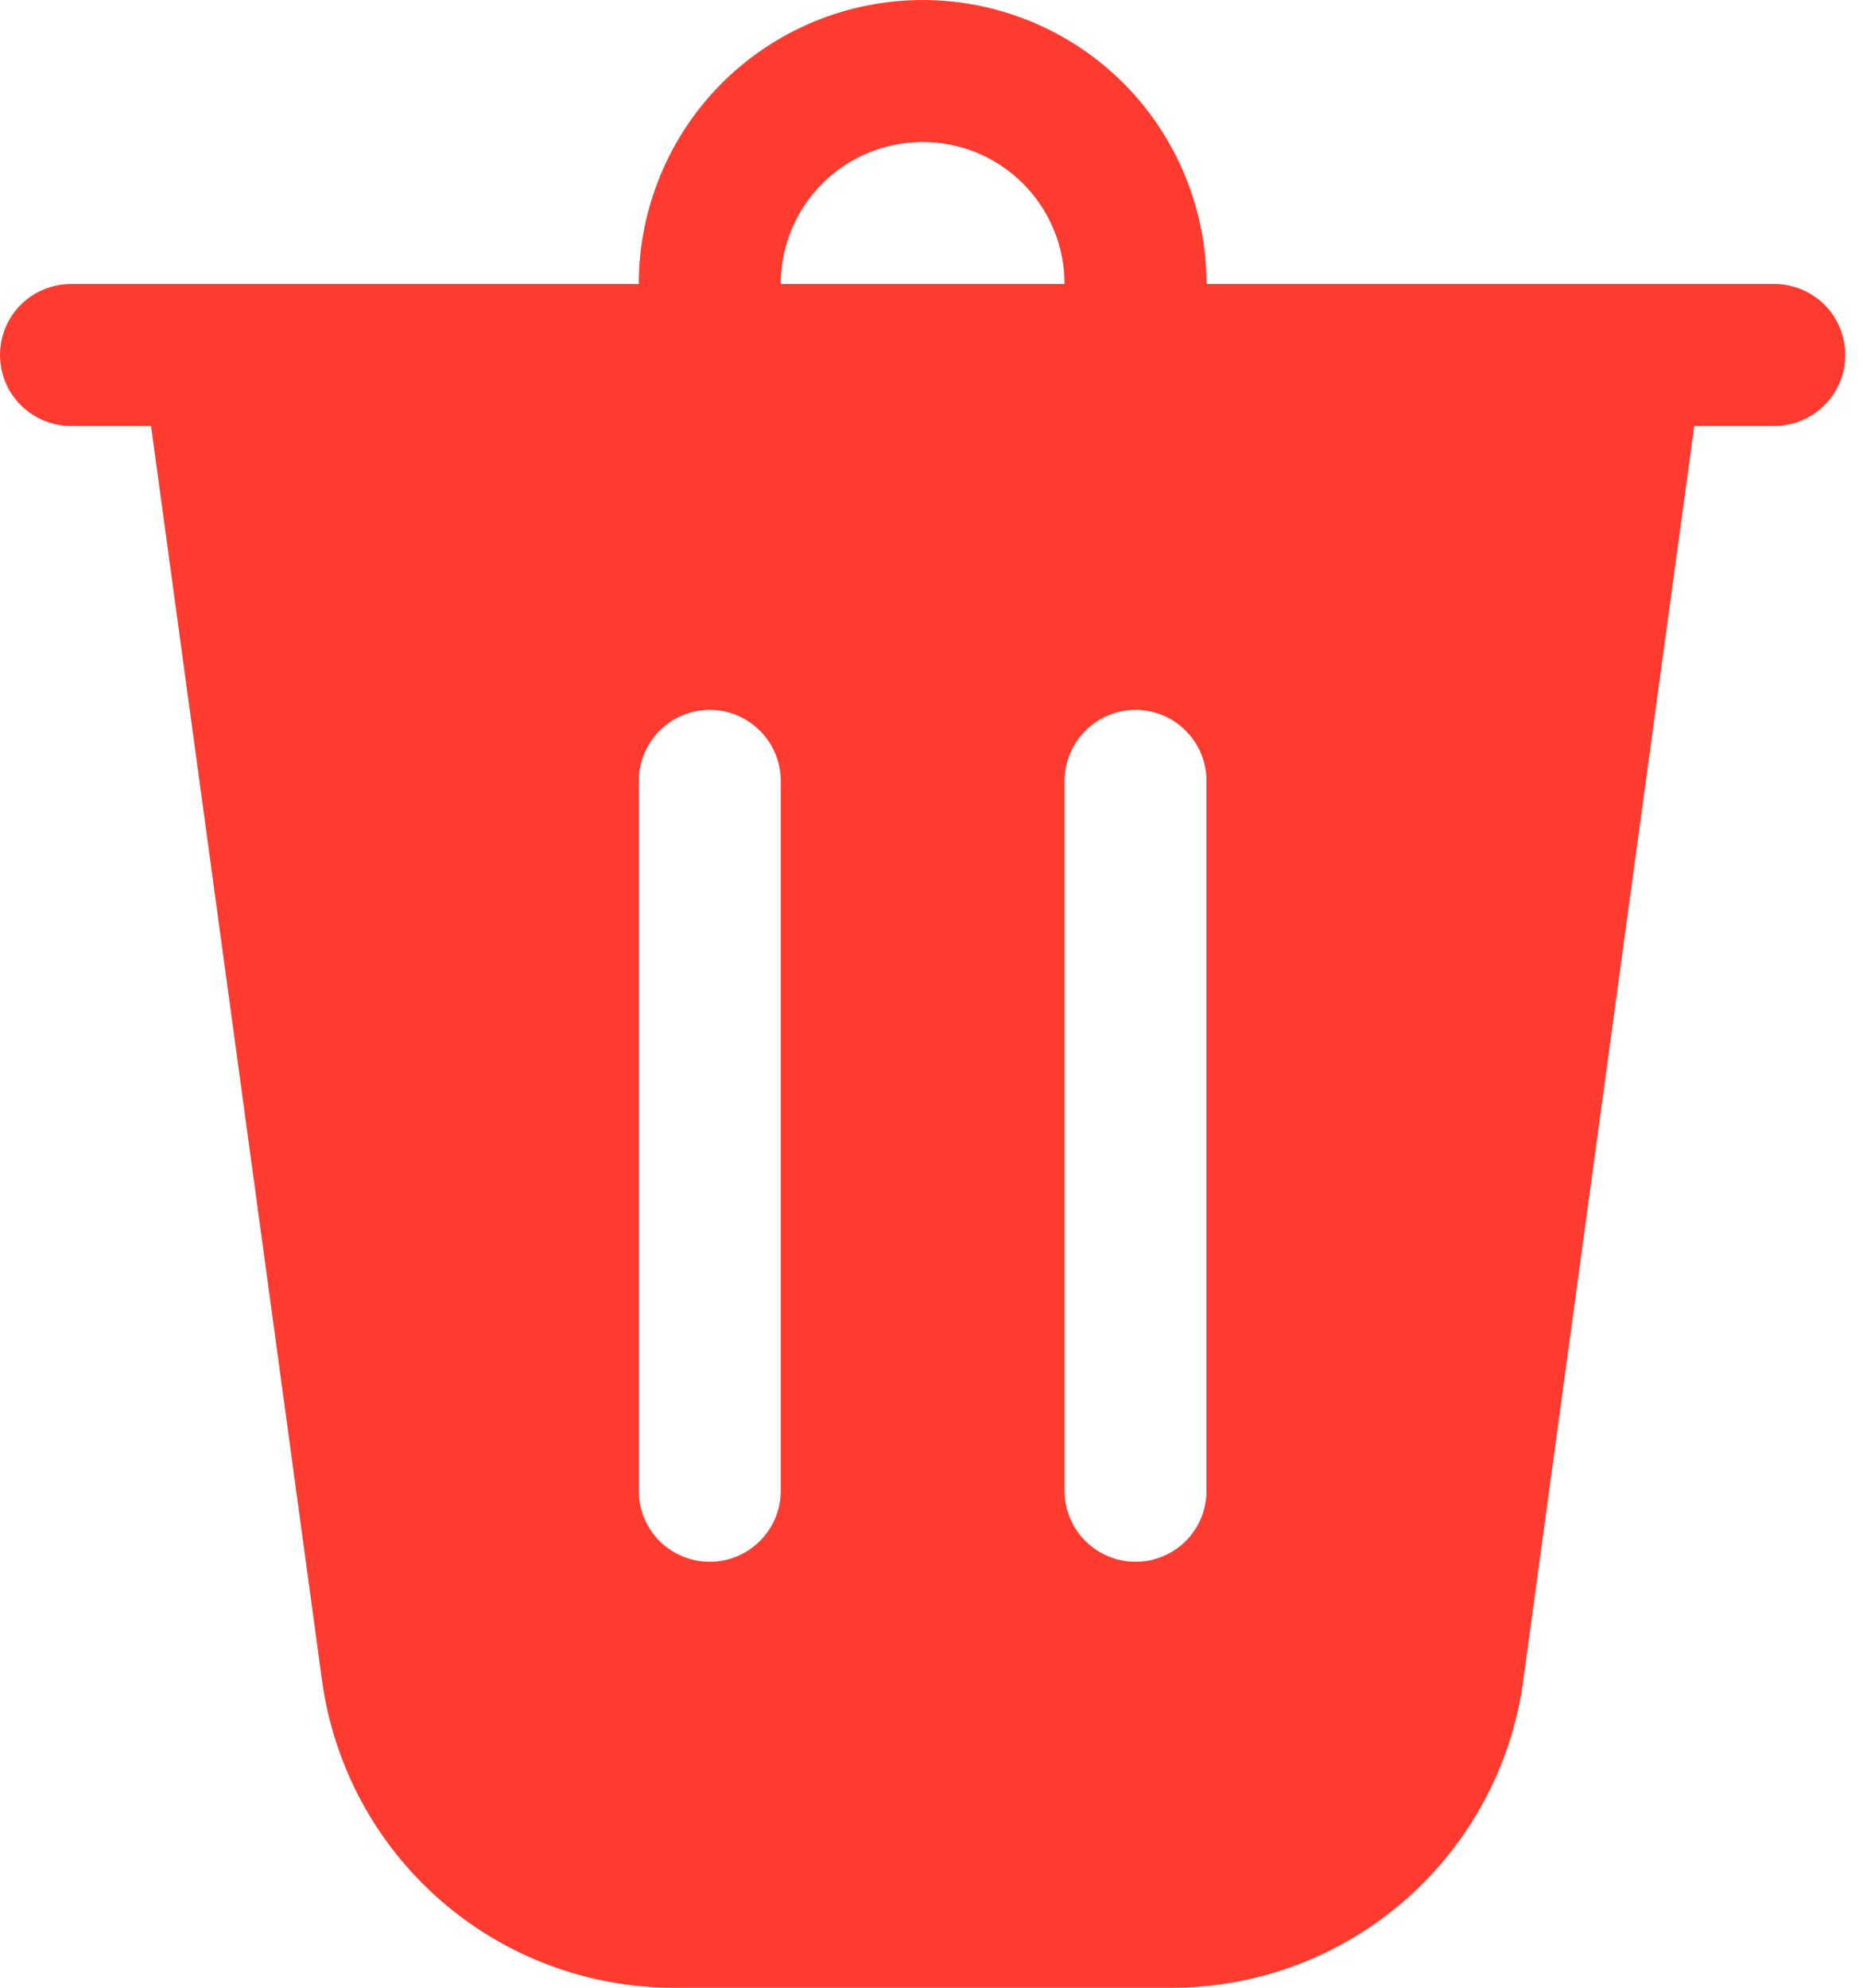 <svg width="15" height="16" viewBox="0 0 15 16" fill="none" xmlns="http://www.w3.org/2000/svg">
<path d="M6.286 2.286H8.571C8.571 1.983 8.451 1.692 8.237 1.478C8.022 1.263 7.732 1.143 7.429 1.143C7.125 1.143 6.835 1.263 6.62 1.478C6.406 1.692 6.286 1.983 6.286 2.286ZM5.143 2.286C5.143 1.68 5.384 1.098 5.812 0.669C6.241 0.241 6.822 0 7.429 0C8.035 0 8.616 0.241 9.045 0.669C9.473 1.098 9.714 1.68 9.714 2.286H14.286C14.437 2.286 14.583 2.346 14.69 2.453C14.797 2.56 14.857 2.706 14.857 2.857C14.857 3.009 14.797 3.154 14.69 3.261C14.583 3.368 14.437 3.429 14.286 3.429H13.641L12.264 13.529C12.171 14.214 11.832 14.841 11.312 15.295C10.791 15.75 10.124 16 9.433 16H5.424C4.733 16 4.066 15.75 3.545 15.295C3.025 14.841 2.687 14.214 2.593 13.529L1.216 3.429H0.571C0.42 3.429 0.275 3.368 0.167 3.261C0.06 3.154 0 3.009 0 2.857C0 2.706 0.06 2.56 0.167 2.453C0.275 2.346 0.42 2.286 0.571 2.286H5.143ZM6.286 6.286C6.286 6.134 6.226 5.989 6.118 5.882C6.011 5.774 5.866 5.714 5.714 5.714C5.563 5.714 5.417 5.774 5.31 5.882C5.203 5.989 5.143 6.134 5.143 6.286V12C5.143 12.152 5.203 12.297 5.31 12.404C5.417 12.511 5.563 12.571 5.714 12.571C5.866 12.571 6.011 12.511 6.118 12.404C6.226 12.297 6.286 12.152 6.286 12V6.286ZM9.143 5.714C8.991 5.714 8.846 5.774 8.739 5.882C8.632 5.989 8.571 6.134 8.571 6.286V12C8.571 12.152 8.632 12.297 8.739 12.404C8.846 12.511 8.991 12.571 9.143 12.571C9.294 12.571 9.44 12.511 9.547 12.404C9.654 12.297 9.714 12.152 9.714 12V6.286C9.714 6.134 9.654 5.989 9.547 5.882C9.44 5.774 9.294 5.714 9.143 5.714Z" fill="#FF3B30"/>
</svg>
